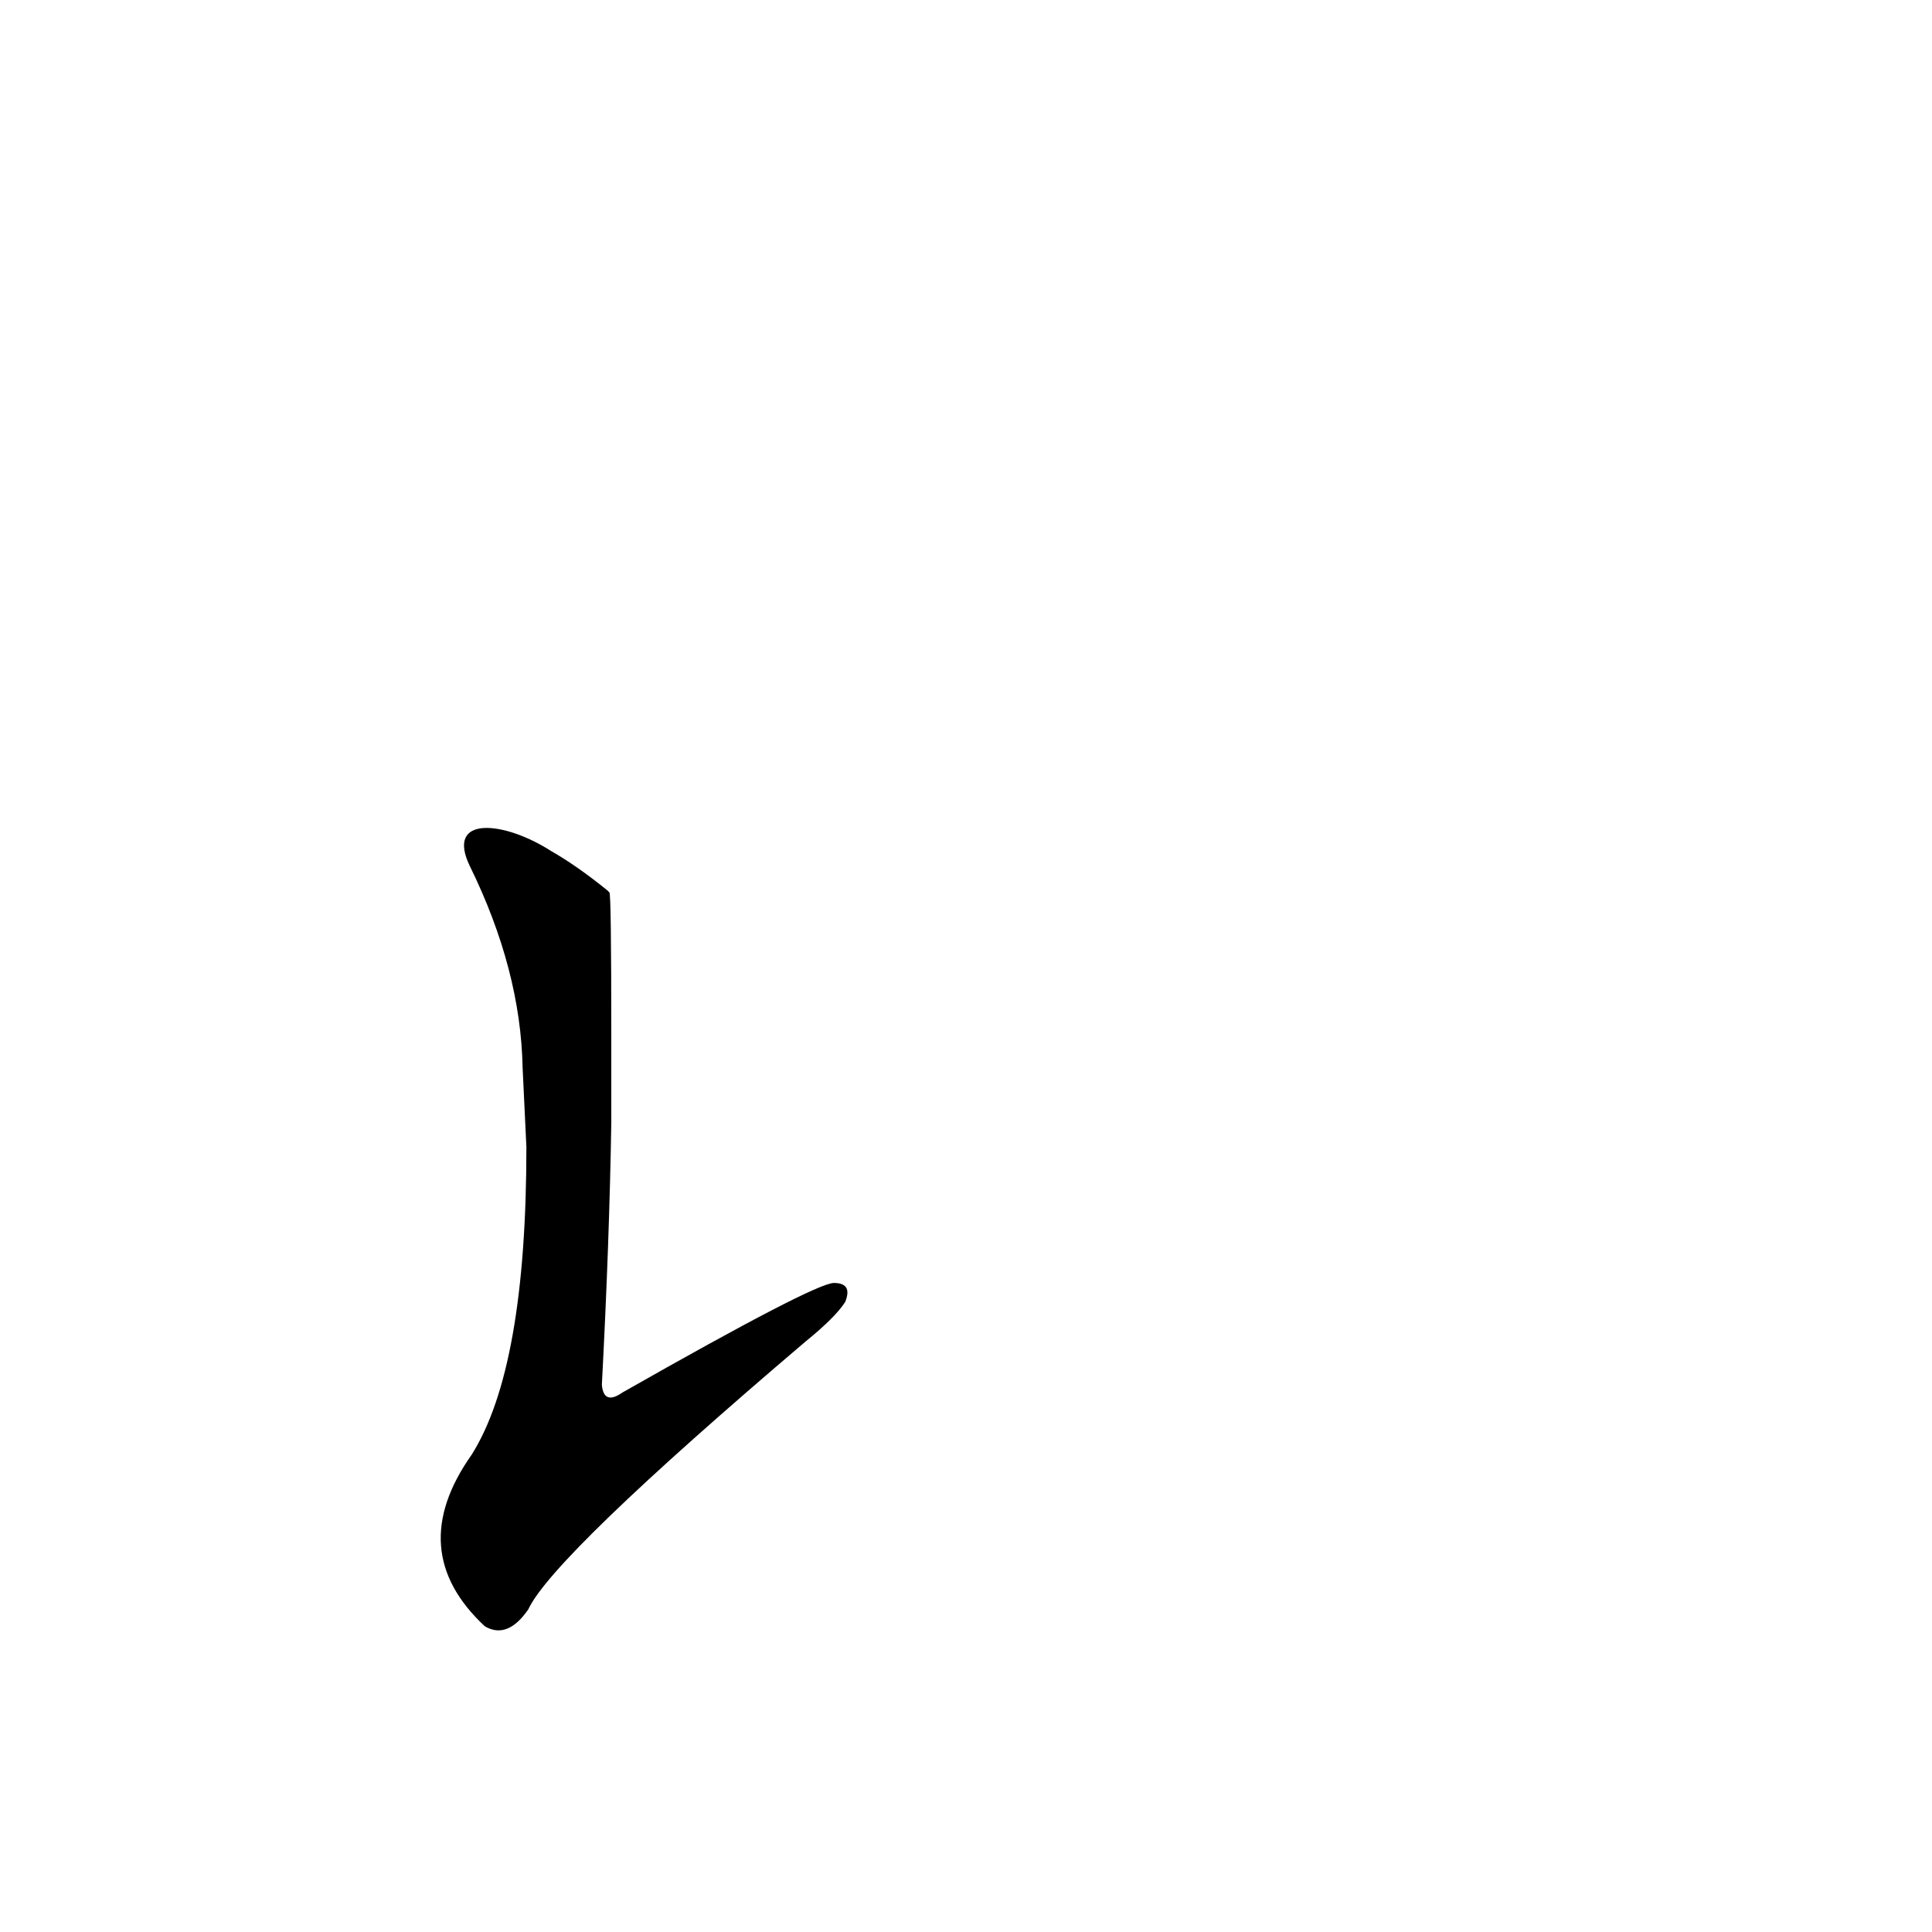 <?xml version='1.0' encoding='utf-8'?>
<svg xmlns="http://www.w3.org/2000/svg" version="1.1" viewBox="0 0 1024 1024"><g transform="scale(1, -1) translate(0, -900)"><path d="M 279 292 Q 279 175 250 129 Q 214 78 257 38 Q 269 31 280 47 Q 293 75 427 189 Q 443 202 448 210 Q 452 220 442 220 Q 432 220 330 162 Q 320 155 319 166 Q 323 242 324 305 L 324 351 Q 324 426 323 427 L 322 428 Q 306 441 292 449 C 267 465 236 468 249 441 Q 276 386 277 334 L 279 292 Z" fill="black" /></g></svg>